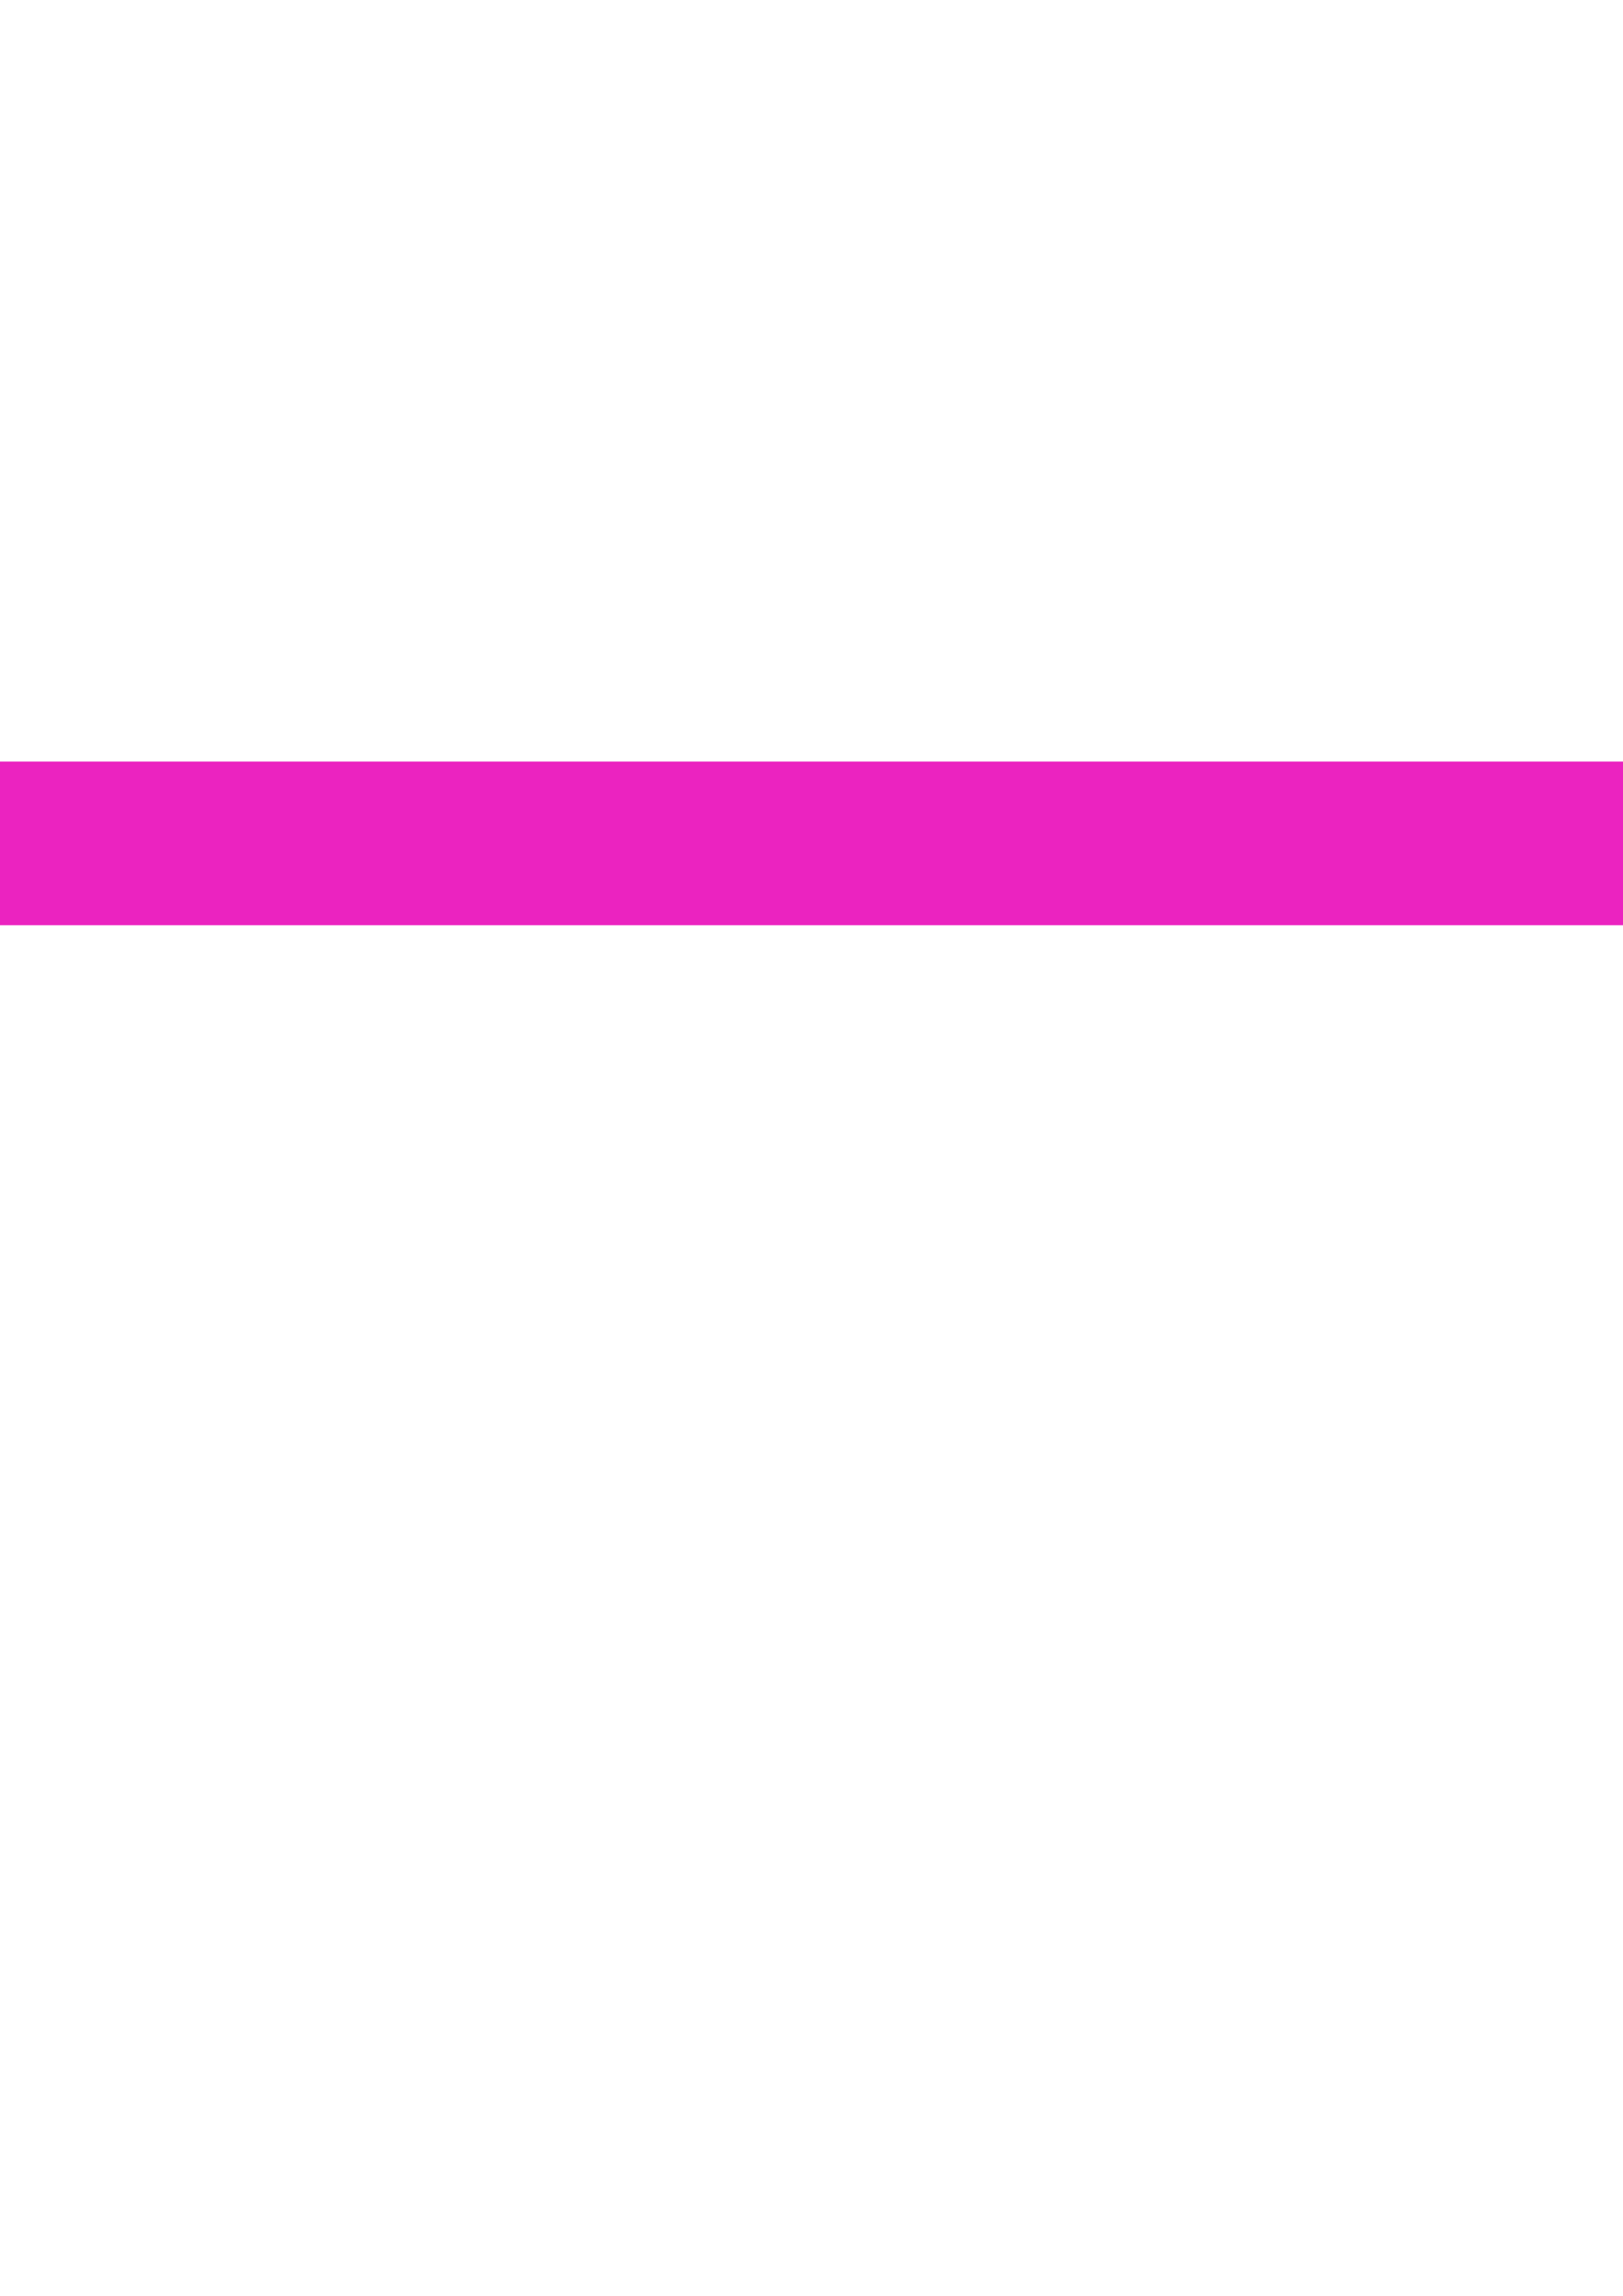<?xml version="1.0" encoding="UTF-8" standalone="no"?>
<svg
   xmlns:dc="http://purl.org/dc/elements/1.1/"
   xmlns:cc="http://creativecommons.org/ns#"
   xmlns:rdf="http://www.w3.org/1999/02/22-rdf-syntax-ns#"
   xmlns:svg="http://www.w3.org/2000/svg"
   xmlns="http://www.w3.org/2000/svg"
   xmlns:sodipodi="http://sodipodi.sourceforge.net/DTD/sodipodi-0.dtd"
   xmlns:inkscape="http://www.inkscape.org/namespaces/inkscape"
   version="1.1"
   width="210mm"
   height="297mm"
   inkscape:version="0.47 r22583"
   id="svg2921"
   sodipodi:docname="level7.svg">
  <sodipodi:namedview
     pagecolor="#ffffff"
     bordercolor="#666666"
     borderopacity="1"
     objecttolerance="10"
     gridtolerance="10"
     guidetolerance="10"
     inkscape:pageopacity="0"
     inkscape:pageshadow="2"
     inkscape:window-width="1388"
     inkscape:window-height="882"
     id="namedview2953"
     showgrid="true"
     inkscape:zoom="0.30694421"
     inkscape:cx="6030.3656"
     inkscape:cy="843.91129"
     inkscape:window-x="1438"
     inkscape:window-y="-3"
     inkscape:window-maximized="1"
     inkscape:current-layer="svg2921">
    <inkscape:grid
       type="xygrid"
       id="grid3045" />
  </sodipodi:namedview>
  <style
     id="style2923">
	.style0{
		fill:	#eb23c0;
		fill-rule:	evenodd;
		stroke:	#000000;
	}
	.style1{
		fill:	#eb23c0;
		fill-rule:	evenodd;
		stroke:	#000000;
		stroke-width:	5.1;
		stroke-linecap:	round;
	}
</style>
  <defs
     id="defs2927">
    <inkscape:perspective
       sodipodi:type="inkscape:persp3d"
       inkscape:vp_x="0 : 526.18109 : 1"
       inkscape:vp_y="0 : 1000 : 0"
       inkscape:vp_z="744.09448 : 526.18109 : 1"
       inkscape:persp3d-origin="372.04724 : 350.78739 : 1"
       id="perspective2929" />
  </defs>
  <rect
     style="fill:#eb23c0;fill-rule:evenodd;stroke:#000000;stroke-width:1.549"
     id="reference"
     class="style0"
     y="372.4"
     x="-840"
     height="80"
     width="480"
     inkscape:label="#rect2933" />
  <rect
     style="fill:#ce3765;fill-opacity:1;fill-rule:evenodd;stroke:none"
     id="rect3621"
     width="160"
     height="680"
     x="-720"
     y="-307.638" />
  <rect
     style="fill:#eb23c0;fill-opacity:1;fill-rule:evenodd;stroke:none"
     id="rect2862"
     width="1240"
     height="80"
     x="-360"
     y="372.362" />
  <rect
     style="fill:#eb23c0;fill-opacity:1;fill-rule:evenodd;stroke:none"
     id="rect2876"
     width="80"
     height="80"
     x="880"
     y="452.362" />
  <rect
     style="fill:#eb23c0;fill-opacity:1;fill-rule:evenodd;stroke:none"
     id="rect2878"
     width="80"
     height="80"
     x="1080"
     y="452.362" />
  <rect
     style="fill:#eb23c0;fill-opacity:1;fill-rule:evenodd;stroke:none"
     id="rect2880"
     width="680"
     height="80"
     x="1160"
     y="372.362" />
  <rect
     style="fill:#eb23c0;fill-opacity:1;fill-rule:evenodd;stroke:none"
     id="rect2882"
     width="120"
     height="40"
     x="960"
     y="532.362" />
  <rect
     style="fill:#eb23c0;fill-opacity:1;fill-rule:evenodd;stroke:none"
     id="platform_0_0_m10_0.1"
     width="480"
     height="80"
     x="1840"
     y="372.362"
     inkscape:label="#rect2884" />
  <rect
     style="fill:#eb23c0;fill-opacity:1;fill-rule:evenodd;stroke:none"
     id="rect2890"
     width="680"
     height="120"
     x="2320"
     y="-147.638" />
  <rect
     style="fill:#eb23c0;fill-opacity:1;fill-rule:evenodd;stroke:none"
     id="rect2892"
     width="560"
     height="80"
     x="2440"
     y="372.362" />
  <rect
     style="fill:#eb23c0;fill-opacity:1;fill-rule:evenodd;stroke:none"
     id="rect2894"
     width="80"
     height="600"
     x="3000"
     y="-147.638" />
  <rect
     style="fill:#eb23c0;fill-opacity:1;fill-rule:evenodd;stroke:none"
     id="rect2900"
     width="10"
     height="80"
     x="1150"
     y="372.362" />
  <rect
     style="fill:#eb23c0;fill-opacity:1;fill-rule:evenodd;stroke:none"
     id="rect2902"
     width="10"
     height="80"
     x="880"
     y="372.362" />
  <rect
     style="fill:#eb23c0;fill-opacity:1;fill-rule:evenodd;stroke:none"
     id="rect2912"
     width="19.006"
     height="160.243"
     x="2320.994"
     y="292.362" />
  <rect
     style="fill:#eb23c0;fill-opacity:1;fill-rule:evenodd;stroke:none"
     id="rect2914"
     width="20"
     height="140"
     x="2340"
     y="312.362" />
  <rect
     style="fill:#eb23c0;fill-opacity:1;fill-rule:evenodd;stroke:none"
     id="rect2916"
     width="20"
     height="120"
     x="2360"
     y="332.362" />
  <rect
     style="fill:#eb23c0;fill-opacity:1;fill-rule:evenodd;stroke:none"
     id="rect2918"
     width="20"
     height="100"
     x="2380"
     y="352.362" />
  <rect
     style="fill:#eb23c0;fill-opacity:1;fill-rule:evenodd;stroke:none"
     id="rect2920"
     width="40"
     height="80"
     x="2400"
     y="372.362" />
  <rect
     style="fill:#eb23c0;fill-opacity:1;fill-rule:evenodd;stroke:none"
     id="rect2922"
     width="20"
     height="140"
     x="2320"
     y="-27.638" />
  <rect
     style="fill:#eb23c0;fill-opacity:1;fill-rule:evenodd;stroke:none"
     id="rect2924"
     width="16.667"
     height="119.117"
     x="2340"
     y="-26.755" />
  <rect
     style="fill:#eb23c0;fill-opacity:1;fill-rule:evenodd;stroke:none"
     id="rect2926"
     width="20"
     height="100"
     x="2360"
     y="-27.638" />
  <rect
     style="fill:#eb23c0;fill-opacity:1;fill-rule:evenodd;stroke:none"
     id="rect2928"
     width="20"
     height="60"
     x="2380"
     y="-27.638" />
  <rect
     style="fill:#eb23c0;fill-opacity:1;fill-rule:evenodd;stroke:none"
     id="rect2930"
     width="20"
     height="40"
     x="2400"
     y="-27.638" />
  <rect
     style="fill:#eb23c0;fill-opacity:1;fill-rule:evenodd;stroke:none"
     id="rect2932"
     width="20"
     height="20"
     x="2420"
     y="-27.638" />
  <rect
     style="fill:#eb23c0;fill-opacity:1;fill-rule:evenodd;stroke:none"
     id="switch_0"
     width="80"
     height="80"
     x="2480"
     y="192.362"
     inkscape:label="#rect2934" />
  <rect
     style="fill:#eb23c0;fill-opacity:1;fill-rule:evenodd;stroke:none"
     id="rect2936"
     width="520"
     height="80"
     x="2320"
     y="692.362" />
  <rect
     style="fill:#eb23c0;fill-opacity:1;fill-rule:evenodd;stroke:none"
     id="switch_1"
     width="80"
     height="80"
     x="2850"
     y="692.362"
     inkscape:label="#rect2938" />
  <rect
     style="fill:#eb23c0;fill-opacity:1;fill-rule:evenodd;stroke:none"
     id="rect2940"
     width="100"
     height="20"
     x="2840"
     y="772.362" />
  <rect
     style="fill:#eb23c0;fill-opacity:1;fill-rule:evenodd;stroke:none"
     id="rect2942"
     width="150"
     height="80"
     x="2940"
     y="692.362" />
  <rect
     style="fill:#eb23c0;fill-opacity:1;fill-rule:evenodd;stroke:none"
     id="platform_1_0_20_0.2"
     width="1760"
     height="80"
     x="3120"
     y="1212.362"
     inkscape:label="#rect2958" />
  <rect
     style="fill:#eb23c0;fill-opacity:1;fill-rule:evenodd;stroke:none"
     id="rect2962"
     width="240"
     height="80"
     x="4880"
     y="-307.638" />
  <rect
     style="fill:#eb23c0;fill-opacity:1;fill-rule:evenodd;stroke:none"
     id="rect2964"
     width="80"
     height="80"
     x="5120"
     y="-147.638" />
  <rect
     style="fill:#eb23c0;fill-opacity:1;fill-rule:evenodd;stroke:none"
     id="rect2968"
     width="240"
     height="80"
     x="5360"
     y="-147.638" />
  <rect
     style="fill:#eb23c0;fill-opacity:1;fill-rule:evenodd;stroke:none"
     id="rect3038"
     width="800"
     height="80"
     x="5600"
     y="-147.638" />
  <rect
     style="fill:#eb23c0;fill-opacity:1;fill-rule:evenodd;stroke:none"
     id="rect3040"
     width="200"
     height="440"
     x="6400"
     y="-507.638" />
  <rect
     style="fill:#eb23c0;fill-opacity:1;fill-rule:evenodd;stroke:none"
     id="teleporter"
     width="80"
     height="80"
     x="6160"
     y="-307.638"
     inkscape:label="#rect3042" />
</svg>
